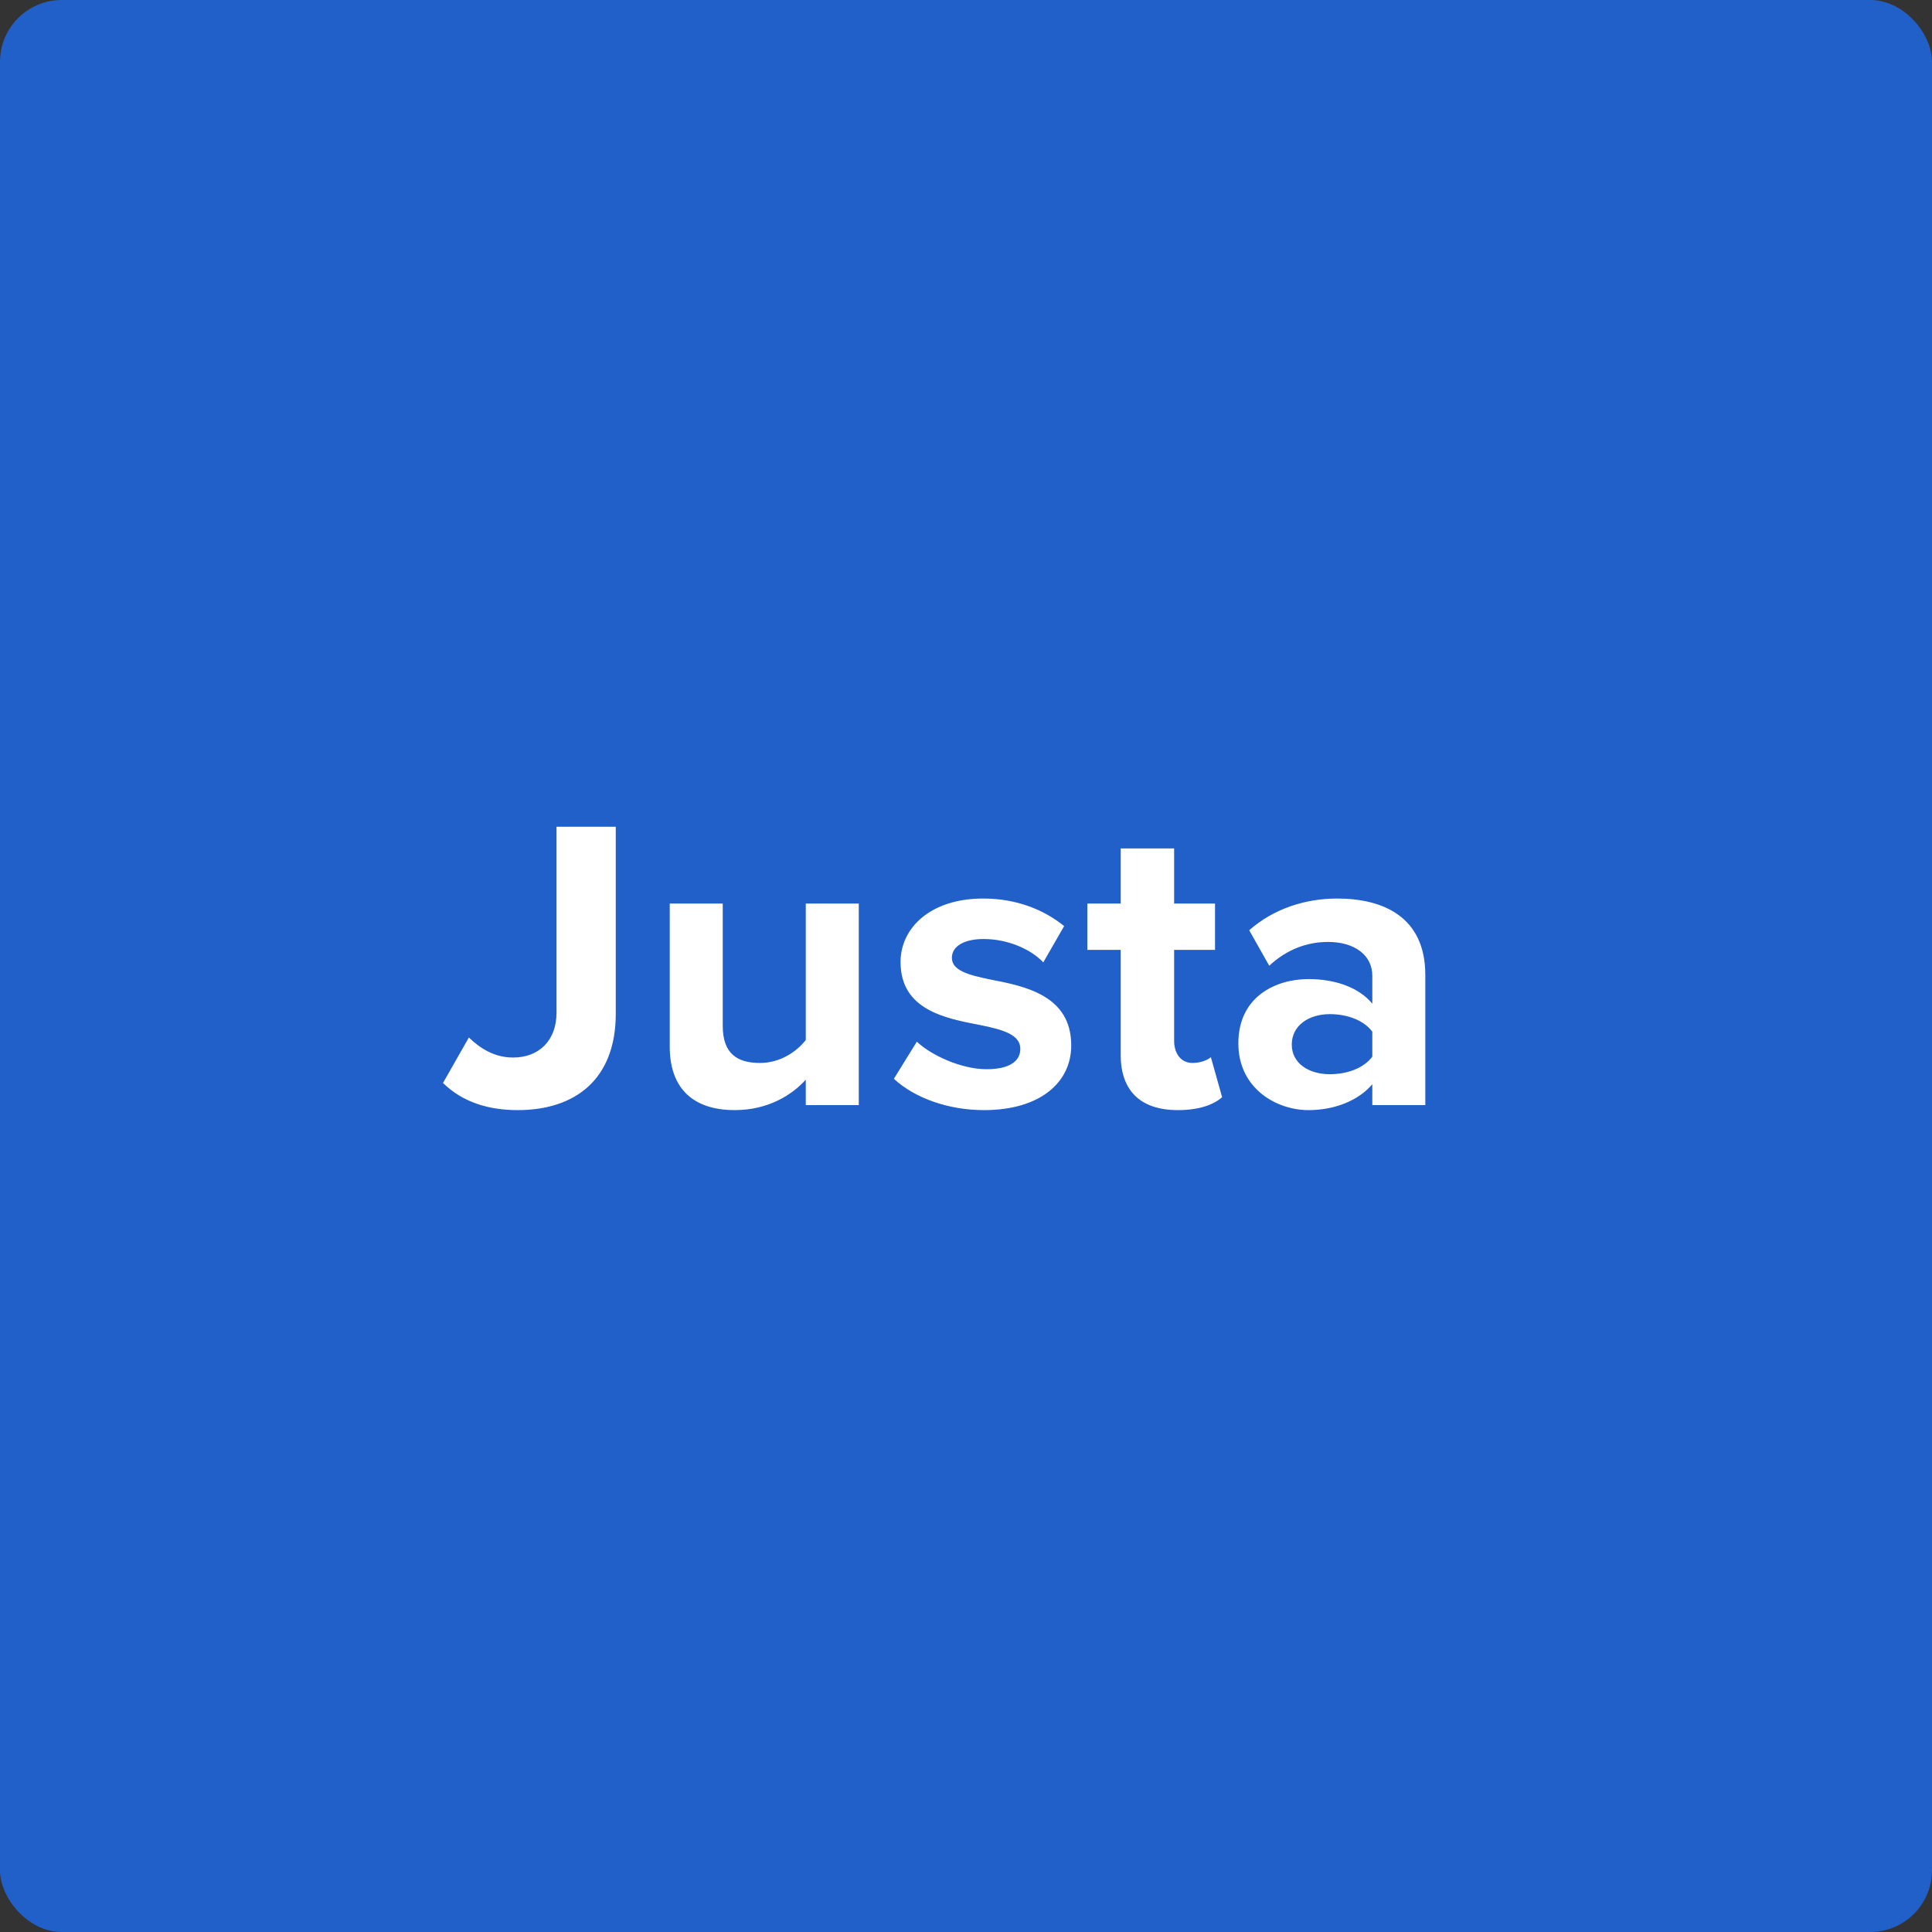 <svg width="250" height="250" viewBox="0 0 250 250" fill="none" xmlns="http://www.w3.org/2000/svg">
<rect x="0" y="0" width="250" height="250" fill="#333333" stroke="none"/>
<rect width="250" height="250" rx="8" fill="#2260C9"/>
<path d="M57.324 140.138C59.916 142.676 63.318 143.648 66.99 143.648C74.388 143.648 79.68 139.706 79.68 131.174V106.982H72.012V131.066C72.012 134.576 69.798 136.844 66.396 136.844C63.912 136.844 62.076 135.602 60.672 134.252L57.324 140.138ZM111.126 143V116.918H104.268V134.576C103.08 136.088 100.974 137.546 98.328 137.546C95.412 137.546 93.522 136.358 93.522 132.74V116.918H86.664V135.44C86.664 140.516 89.364 143.648 95.088 143.648C99.354 143.648 102.486 141.704 104.268 139.706V143H111.126ZM115.667 139.598C118.421 142.136 122.795 143.648 127.331 143.648C134.567 143.648 138.617 140.084 138.617 135.278C138.617 128.798 132.623 127.61 128.141 126.746C125.225 126.152 123.173 125.558 123.173 123.938C123.173 122.426 124.793 121.508 127.277 121.508C130.463 121.508 133.433 122.858 134.999 124.532L137.699 119.834C135.161 117.782 131.651 116.27 127.223 116.27C120.365 116.27 116.531 120.104 116.531 124.478C116.531 130.688 122.309 131.768 126.791 132.632C129.761 133.226 132.029 133.874 132.029 135.71C132.029 137.33 130.625 138.356 127.655 138.356C124.415 138.356 120.527 136.574 118.637 134.792L115.667 139.598ZM152.418 143.648C155.28 143.648 157.116 142.892 158.142 141.974L156.684 136.79C156.306 137.168 155.334 137.546 154.308 137.546C152.796 137.546 151.932 136.304 151.932 134.684V122.912H157.224V116.918H151.932V109.79H145.02V116.918H140.7V122.912H145.02V136.52C145.02 141.164 147.612 143.648 152.418 143.648ZM184.434 143V126.152C184.434 118.646 178.98 116.27 173.04 116.27C168.936 116.27 164.832 117.566 161.646 120.374L164.238 124.964C166.452 122.912 169.044 121.886 171.852 121.886C175.308 121.886 177.576 123.614 177.576 126.26V129.878C175.848 127.772 172.77 126.692 169.314 126.692C165.156 126.692 160.242 128.906 160.242 135.008C160.242 140.84 165.156 143.648 169.314 143.648C172.716 143.648 175.794 142.406 177.576 140.3V143H184.434ZM177.576 136.736C176.442 138.248 174.282 139.004 172.068 139.004C169.368 139.004 167.154 137.6 167.154 135.17C167.154 132.686 169.368 131.228 172.068 131.228C174.282 131.228 176.442 131.984 177.576 133.496V136.736Z" fill="white"/>
</svg>
